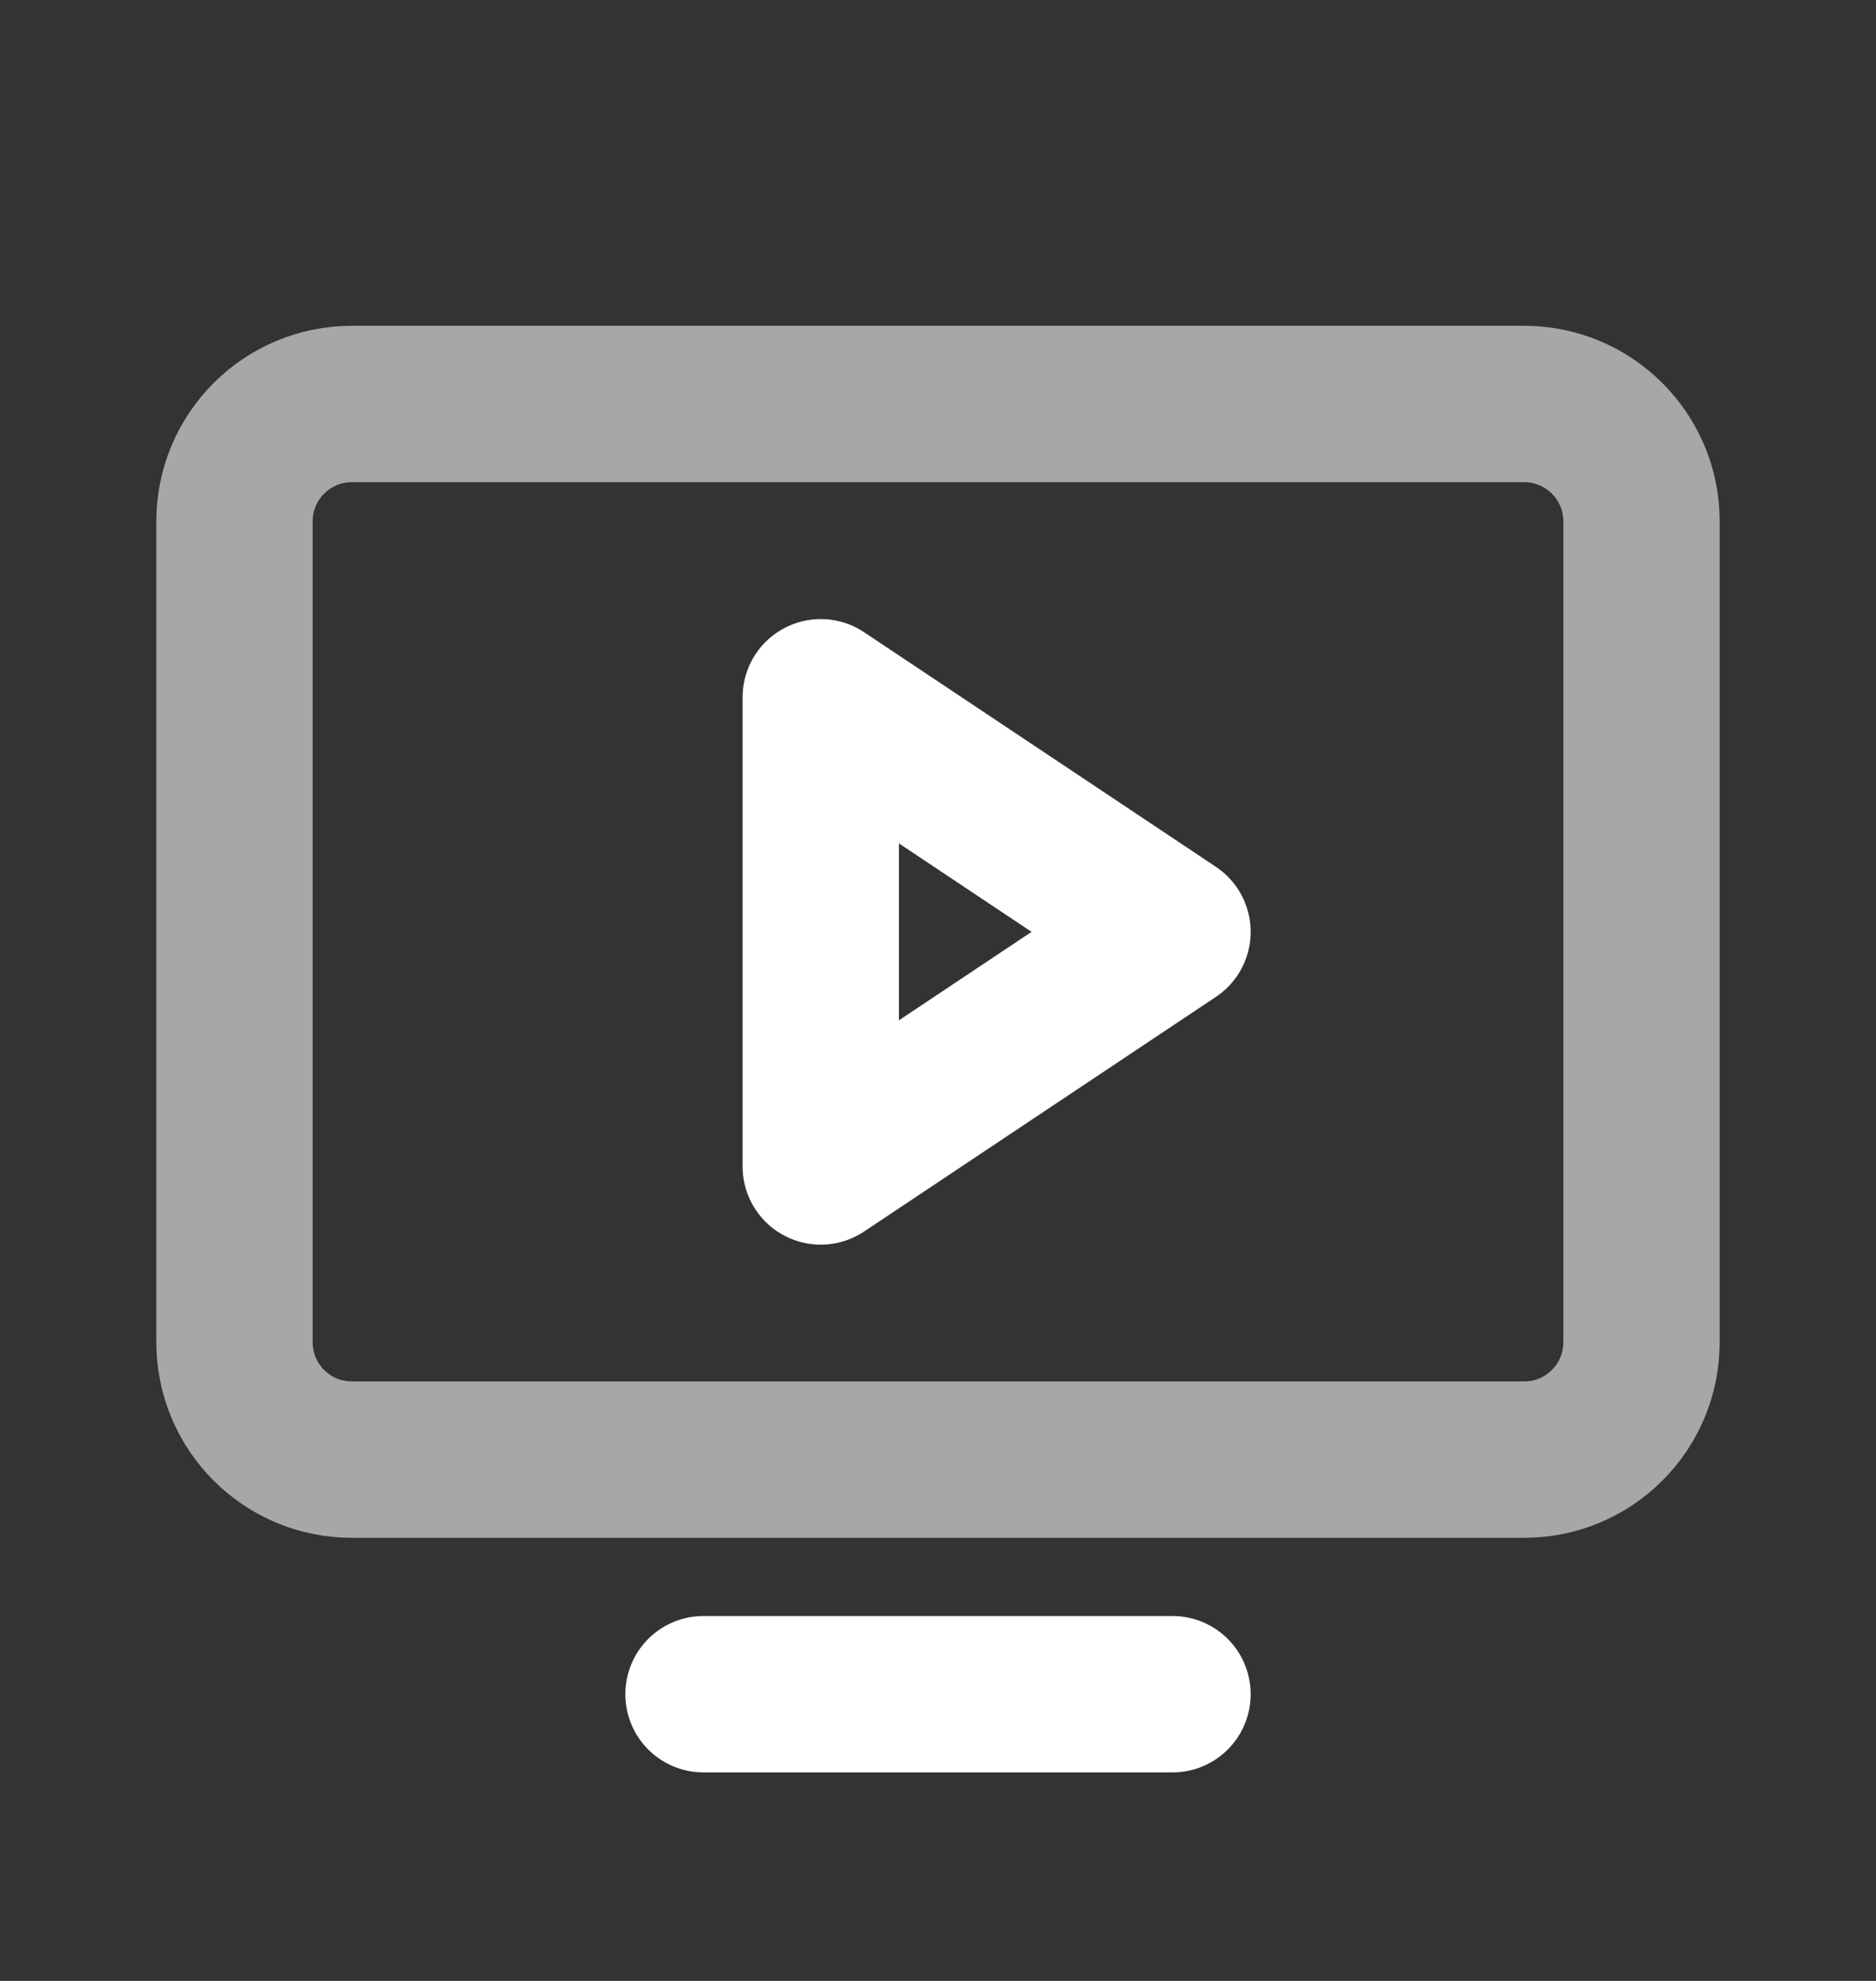 <svg width="18" height="19" viewBox="0 0 18 19" fill="none" xmlns="http://www.w3.org/2000/svg">
<rect x="0" y="0" width="18" height="19" fill="#333333" stroke="none"/>
<path d="M3.375 14L14.625 14C15.246 14 15.75 13.496 15.75 12.875L15.75 5C15.75 4.379 15.246 3.875 14.625 3.875L3.375 3.875C2.754 3.875 2.25 4.379 2.25 5L2.25 12.875C2.25 13.496 2.754 14 3.375 14Z" stroke="#A8A7A8" stroke-width="1.5" stroke-linecap="round" stroke-linejoin="round"/>
<path d="M11.25 16.25H6.75" stroke="white" stroke-width="1.5" stroke-linecap="round" stroke-linejoin="round"/>
<path d="M11.25 8.938L7.875 6.688V11.188L11.25 8.938Z" stroke="white" stroke-width="1.5" stroke-linecap="round" stroke-linejoin="round"/>
</svg>
